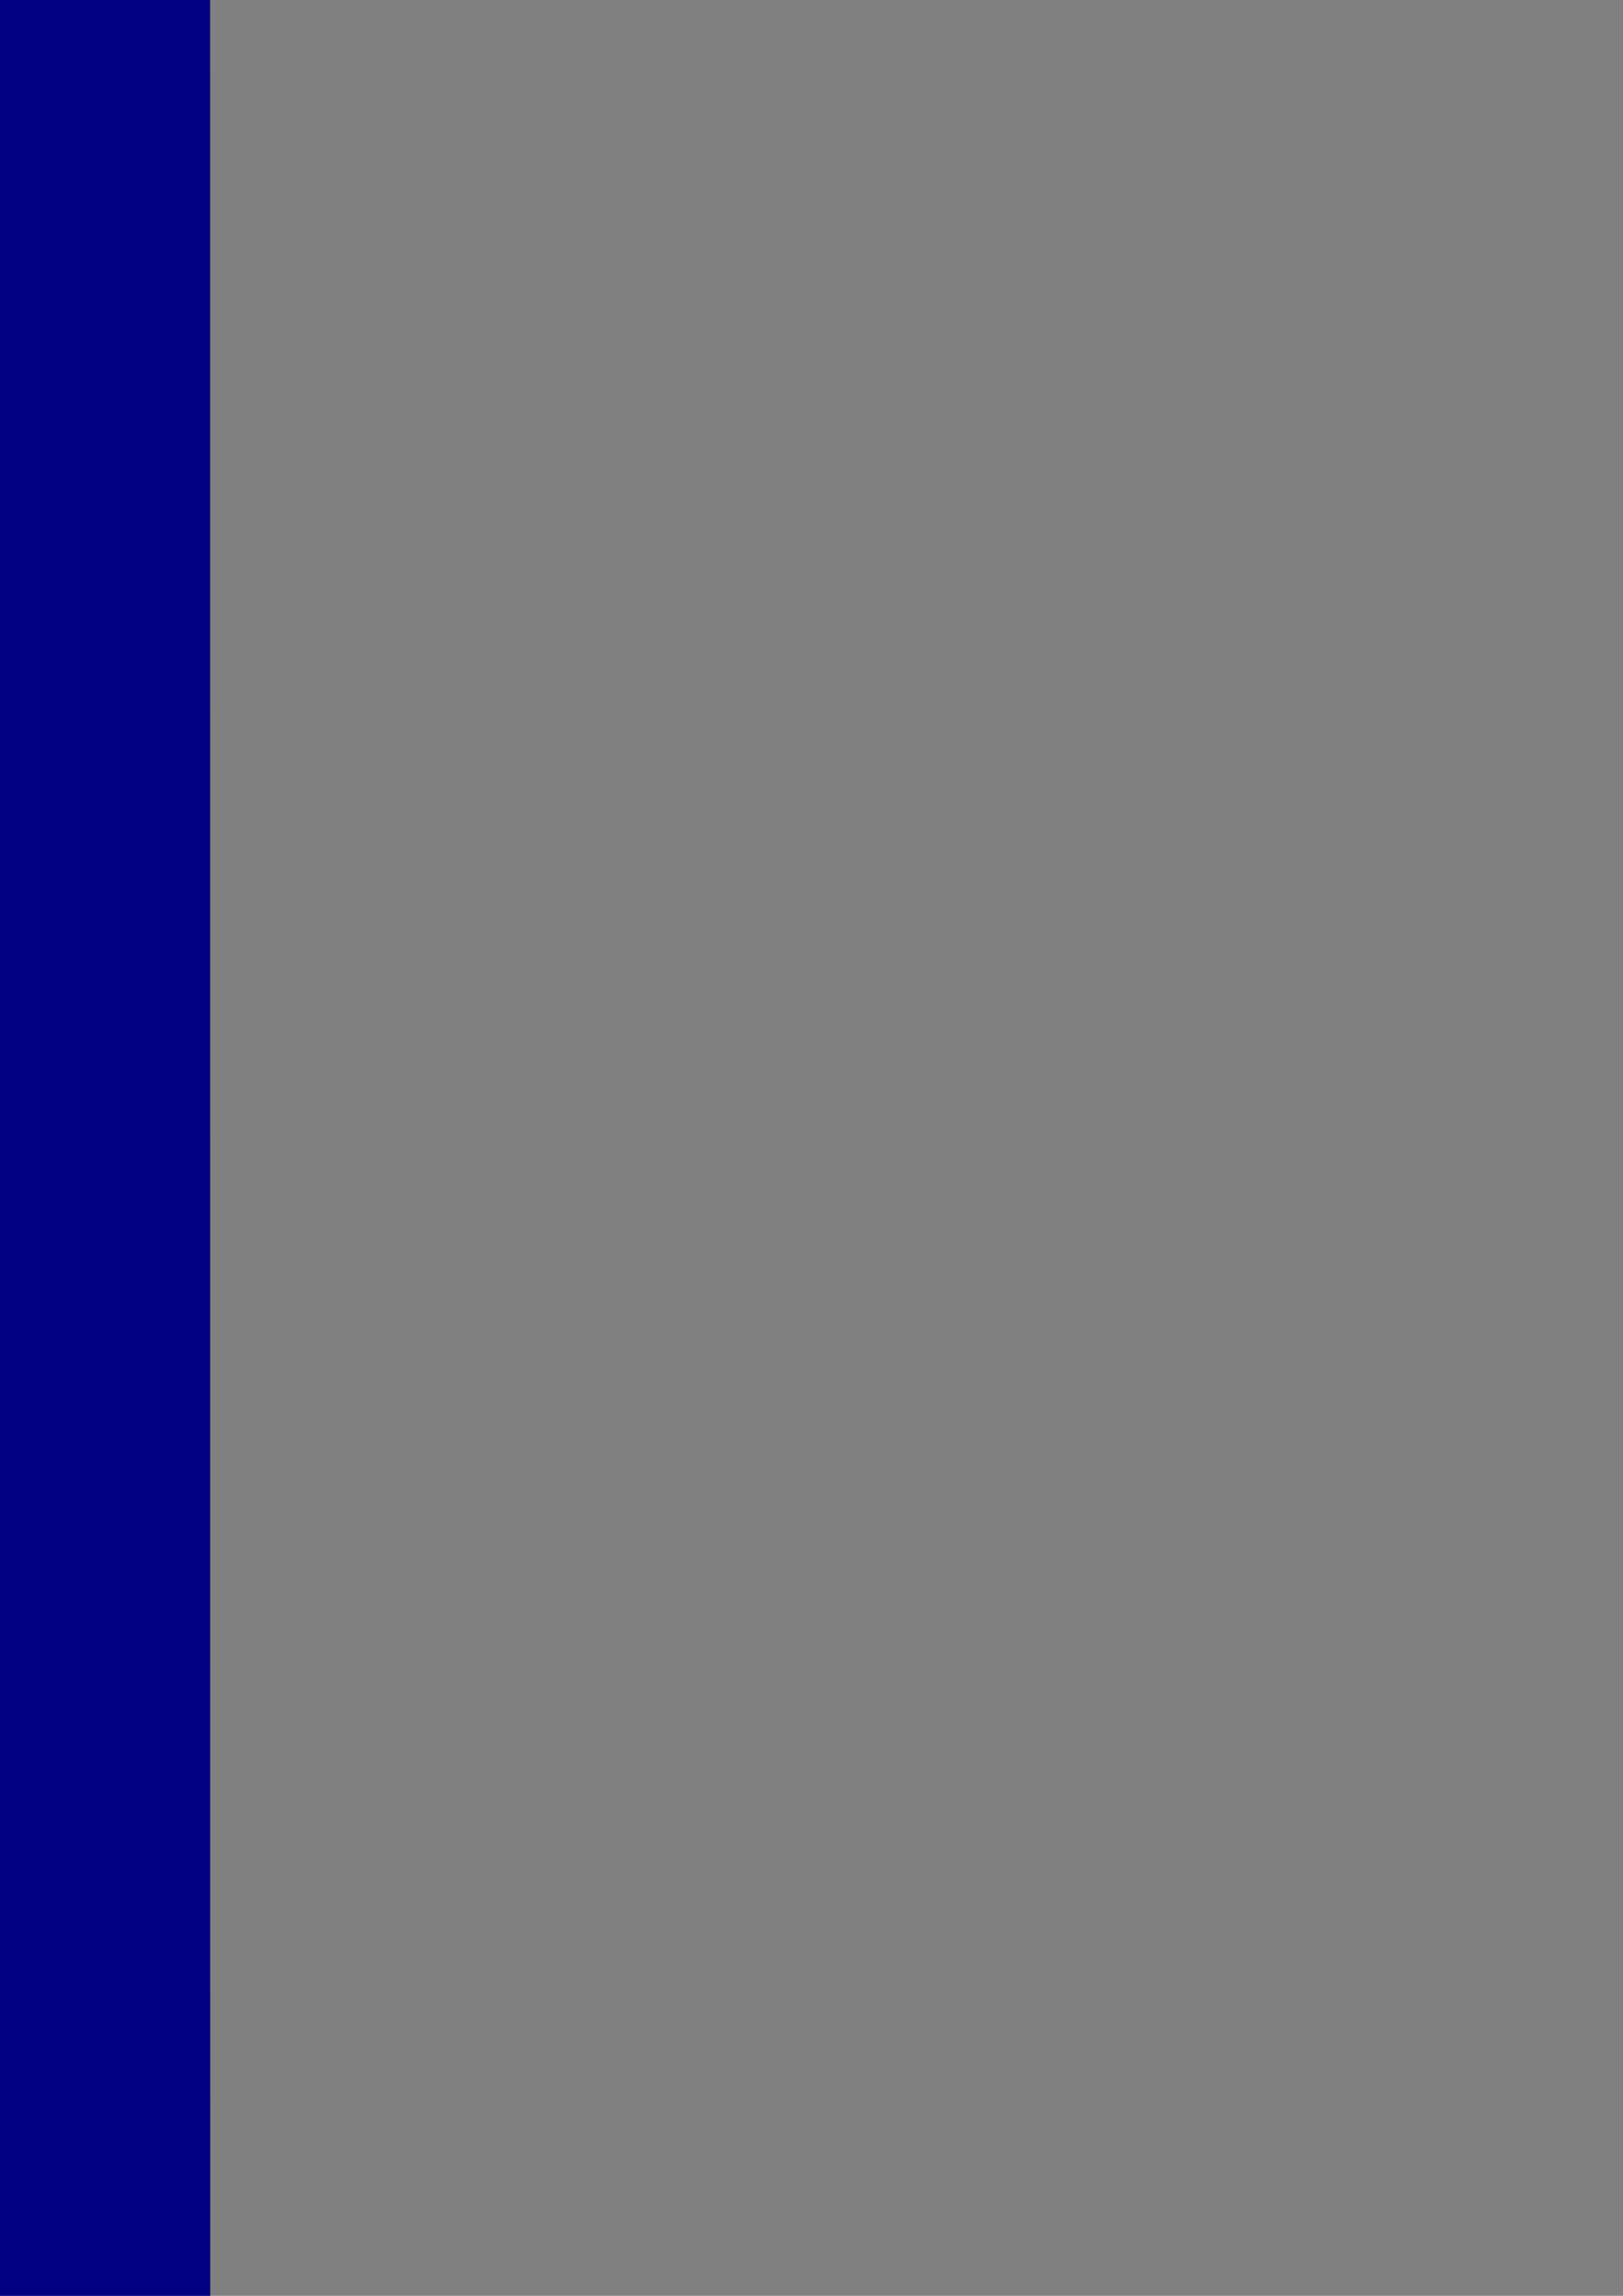 <?xml version="1.0" encoding="UTF-8" standalone="no"?>
<!-- Created with Inkscape (http://www.inkscape.org/) -->

<svg
   xmlns:osb="http://www.openswatchbook.org/uri/2009/osb"
   xmlns:dc="http://purl.org/dc/elements/1.1/"
   xmlns:cc="http://creativecommons.org/ns#"
   xmlns:rdf="http://www.w3.org/1999/02/22-rdf-syntax-ns#"
   xmlns:svg="http://www.w3.org/2000/svg"
   xmlns="http://www.w3.org/2000/svg"
   xmlns:xlink="http://www.w3.org/1999/xlink"
   xmlns:sodipodi="http://sodipodi.sourceforge.net/DTD/sodipodi-0.dtd"
   xmlns:inkscape="http://www.inkscape.org/namespaces/inkscape"
   width="210mm"
   height="297mm"
   viewBox="0 0 210 297"
   version="1.1"
   id="svg8"
   inkscape:export-filename="E:\Blender\o7C.png"
   inkscape:export-xdpi="142.86839"
   inkscape:export-ydpi="142.86839"
   sodipodi:docname="o7B.svg"
   inkscape:version="0.92.5 (2060ec1f9f, 2020-04-08)">
  <rect x="0" y="0" width="210" height="297" fill="#808080" stroke="none"/>
  <defs
     id="defs2">
    <linearGradient
       inkscape:collect="always"
       id="linearGradient7310">
      <stop
         style="stop-color:#ffff00;stop-opacity:1;"
         offset="0"
         id="stop7306" />
      <stop
         style="stop-color:#ffff00;stop-opacity:0;"
         offset="1"
         id="stop7308" />
    </linearGradient>
    <marker
       inkscape:stockid="Arrow2Sstart"
       orient="auto"
       refY="0.0"
       refX="0.0"
       id="Arrow2Sstart"
       style="overflow:visible"
       inkscape:isstock="true">
      <path
         id="path6714"
         style="fill-rule:evenodd;stroke-width:0.625;stroke-linejoin:round;stroke:#00ffff;stroke-opacity:1;fill:#ffff00;fill-opacity:1"
         d="M 8.719,4.034 L -2.207,0.016 L 8.719,-4.002 C 6.973,-1.63 6.983,1.616 8.719,4.034 z "
         transform="scale(0.3) translate(-2.3,0)" />
    </marker>
    <marker
       inkscape:stockid="RazorWire"
       id="RazorWire"
       refX="0"
       refY="0"
       orient="auto"
       style="overflow:visible"
       inkscape:isstock="true">
      <path
         id="path6916"
         transform="scale(0.8,0.8)"
         style="fill:#ffff00;fill-opacity:1;fill-rule:evenodd;stroke:#00ffff;stroke-width:0.1pt;stroke-opacity:1"
         d="M 0.023,-0.74 L 0.023,0.697 L -7.759,3.01 L 10.679,3.01 L 3.491,0.697 L 3.491,-0.74 L 10.741,-2.896 L -7.727,-2.896 L 0.023,-0.74 z " />
    </marker>
    <marker
       inkscape:stockid="DiamondL"
       orient="auto"
       refY="0.0"
       refX="0.0"
       id="DiamondL"
       style="overflow:visible"
       inkscape:isstock="true">
      <path
         id="path6763"
         d="M 0,-7.071 L -7.071,0 L 0,7.071 L 7.071,0 L 0,-7.071 z "
         style="fill-rule:evenodd;stroke:#00ffff;stroke-width:1pt;stroke-opacity:1;fill:#ffff00;fill-opacity:1"
         transform="scale(0.8)" />
    </marker>
    <marker
       inkscape:stockid="Arrow1Sstart"
       orient="auto"
       refY="0.0"
       refX="0.0"
       id="Arrow1Sstart"
       style="overflow:visible"
       inkscape:isstock="true">
      <path
         id="path6696"
         d="M 0.0,0.0 L 5.0,-5.0 L -12.5,0.0 L 5.0,5.0 L 0.0,0.0 z "
         style="fill-rule:evenodd;stroke:#00ffff;stroke-width:1pt;stroke-opacity:1;fill:#ffff00;fill-opacity:1"
         transform="scale(0.2) translate(6,0)" />
    </marker>
    <marker
       style="overflow:visible"
       id="DistanceStart"
       refX="0.0"
       refY="0.0"
       orient="auto"
       inkscape:stockid="DistanceStart"
       inkscape:isstock="true">
      <g
         id="g2300"
         style="stroke:#00ffff;stroke-opacity:1;fill:#ffff00;fill-opacity:1">
        <path
           style="fill:#ffff00;stroke:#00ffff;stroke-width:1.15;stroke-linecap:square;stroke-opacity:1;fill-opacity:1"
           d="M 0,0 L 2,0"
           id="path2306" />
        <path
           style="fill:#ffff00;fill-rule:evenodd;stroke:#00ffff;stroke-opacity:1;fill-opacity:1"
           d="M 0,0 L 13,4 L 9,0 13,-4 L 0,0 z "
           id="path2302" />
        <path
           style="fill:#ffff00;stroke:#00ffff;stroke-width:1;stroke-linecap:square;stroke-opacity:1;fill-opacity:1"
           d="M 0,-4 L 0,40"
           id="path2304" />
      </g>
    </marker>
    <marker
       inkscape:stockid="Arrow1Lstart"
       orient="auto"
       refY="0.0"
       refX="0.0"
       id="Arrow1Lstart"
       style="overflow:visible"
       inkscape:isstock="true">
      <path
         id="path6684"
         d="M 0.0,0.0 L 5.0,-5.0 L -12.5,0.0 L 5.0,5.0 L 0.0,0.0 z "
         style="fill-rule:evenodd;stroke:#00ffff;stroke-width:1pt;stroke-opacity:1;fill:#ffff00;fill-opacity:1"
         transform="scale(0.8) translate(12.5,0)" />
    </marker>
    <linearGradient
       inkscape:collect="always"
       id="linearGradient6678">
      <stop
         style="stop-color:#00ffff;stop-opacity:1;"
         offset="0"
         id="stop6674" />
      <stop
         style="stop-color:#00ffff;stop-opacity:0;"
         offset="1"
         id="stop6676" />
    </linearGradient>
    <linearGradient
       id="linearGradient6604"
       osb:paint="solid"
       gradientTransform="translate(0,-1.2429596e-5)">
      <stop
         style="stop-color:#ffff00;stop-opacity:1;"
         offset="0"
         id="stop6602" />
    </linearGradient>
    <radialGradient
       inkscape:collect="always"
       xlink:href="#linearGradient6678"
       id="radialGradient6682"
       cx="-81.793"
       cy="152.829"
       fx="-81.793"
       fy="152.829"
       r="78.469"
       gradientTransform="matrix(1,0,0,0.878,0,18.664)"
       gradientUnits="userSpaceOnUse" />
    <radialGradient
       inkscape:collect="always"
       xlink:href="#linearGradient7310"
       id="radialGradient7312"
       cx="-84.783"
       cy="100.589"
       fx="-84.783"
       fy="100.589"
       r="37.755"
       gradientUnits="userSpaceOnUse" />
  </defs>
  <sodipodi:namedview
     id="base"
     pagecolor="#ffffff"
     bordercolor="#666666"
     borderopacity="1.0"
     inkscape:pageopacity="0.0"
     inkscape:pageshadow="2"
     inkscape:zoom="0.35"
     inkscape:cx="-299.05653"
     inkscape:cy="954.75582"
     inkscape:document-units="mm"
     inkscape:current-layer="layer1"
     showgrid="false"
     showguides="false"
     inkscape:window-width="1360"
     inkscape:window-height="705"
     inkscape:window-x="-8"
     inkscape:window-y="-8"
     inkscape:window-maximized="1" />
  <g
     inkscape:label="Layer 1"
     inkscape:groupmode="layer"
     id="layer1">
    <path
       sodipodi:type="star"
       style="fill:#ffff00;stroke-width:0.265"
       id="path18-1"
       sodipodi:sides="3"
       sodipodi:cx="-78.57724"
       sodipodi:cy="130.4062"
       sodipodi:r1="39.021351"
       sodipodi:r2="19.678167"
       sodipodi:arg1="1.5707963"
       sodipodi:arg2="2.5336409"
       inkscape:flatsided="false"
       inkscape:rounded="0"
       inkscape:randomized="0"
       d="m -78.577,169.428 -16.152,-27.781 -17.641,-30.751 32.136,-0.098 35.451,0.098 -15.983,27.879 z"
       inkscape:transform-center-x="-2.6937401e-06"
       inkscape:transform-center-y="-1.1086013e-06"
       inkscape:export-xdpi="142"
       inkscape:export-ydpi="142" />
    <rect
       id="rect10"
       width="462.057"
       height="217.835"
       x="-80.475"
       y="-27.186"
       style="fill:#000080;fill-opacity:1;stroke-width:0.313"
       inkscape:export-xdpi="142"
       inkscape:export-ydpi="142"
       transform="matrix(4.757675e-5,1,-1,6.5973575e-5,0,0)" />
    <path
       sodipodi:type="star"
       style="opacity:1;fill:#ffff00;fill-opacity:1;fill-rule:evenodd;stroke-width:19.2;stroke-miterlimit:4;stroke-dasharray:none;stroke:url(#radialGradient6682);stroke-opacity:1;stroke-linecap:square;paint-order:markers stroke fill"
       id="path18"
       sodipodi:sides="3"
       sodipodi:cx="-82.853554"
       sodipodi:cy="131.29288"
       sodipodi:r1="90.362396"
       sodipodi:r2="20.307779"
       sodipodi:arg1="1.5944605"
       sodipodi:arg2="2.5140806"
       inkscape:flatsided="false"
       inkscape:rounded="0"
       inkscape:randomized="0"
       d="M -84.992,221.63 -99.293,143.216 -160.019,84.273 -84.96,111.095 -3.55,87.976 -64.308,139.568 Z"
       inkscape:export-xdpi="142"
       inkscape:export-ydpi="142"
       inkscape:transform-center-y="1.0049418e-05"
       inkscape:transform-center-x="-2.6937401e-06" />
    <path
       sodipodi:type="star"
       style="opacity:1;fill:#ff9955;stroke-width:6.5;paint-order:markers stroke fill;stroke-miterlimit:4;stroke-dasharray:none;stroke:url(#radialGradient7312);stroke-opacity:1;stroke-linecap:round;stroke-linejoin:bevel"
       id="path82"
       sodipodi:sides="4"
       sodipodi:cx="-84.783279"
       sodipodi:cy="100.58898"
       sodipodi:r1="39.785328"
       sodipodi:r2="12.954596"
       sodipodi:arg1="0.54022625"
       sodipodi:arg2="0.83738258"
       inkscape:flatsided="false"
       inkscape:rounded="0"
       inkscape:randomized="0"
       d="m -50.664,121.052 -25.448,-10.839 -29.135,24.496 10.839,-25.448 -24.496,-29.135 25.448,10.839 29.135,-24.496 -10.839,25.448 z"
       inkscape:transform-center-x="0.3931904"
       inkscape:transform-center-y="-11.346101"
       inkscape:export-xdpi="142"
       inkscape:export-ydpi="142" />
    <flowRoot
       xml:space="preserve"
       id="flowRoot86"
       style="fill:#0000ff;fill-opacity:1;stroke:none;font-family:sans-serif;font-style:normal;font-weight:normal;font-size:40px;line-height:1.25;letter-spacing:0px;word-spacing:0px;"><flowRegion
         id="flowRegion88"
         style="fill:#0000ff;"><rect
           id="rect90"
           width="234.355"
           height="169.706"
           x="-923.279"
           y="231.565"
           style="fill:#0000ff;" /></flowRegion><flowPara
         id="flowPara92"></flowPara></flowRoot>  </g>
</svg>
